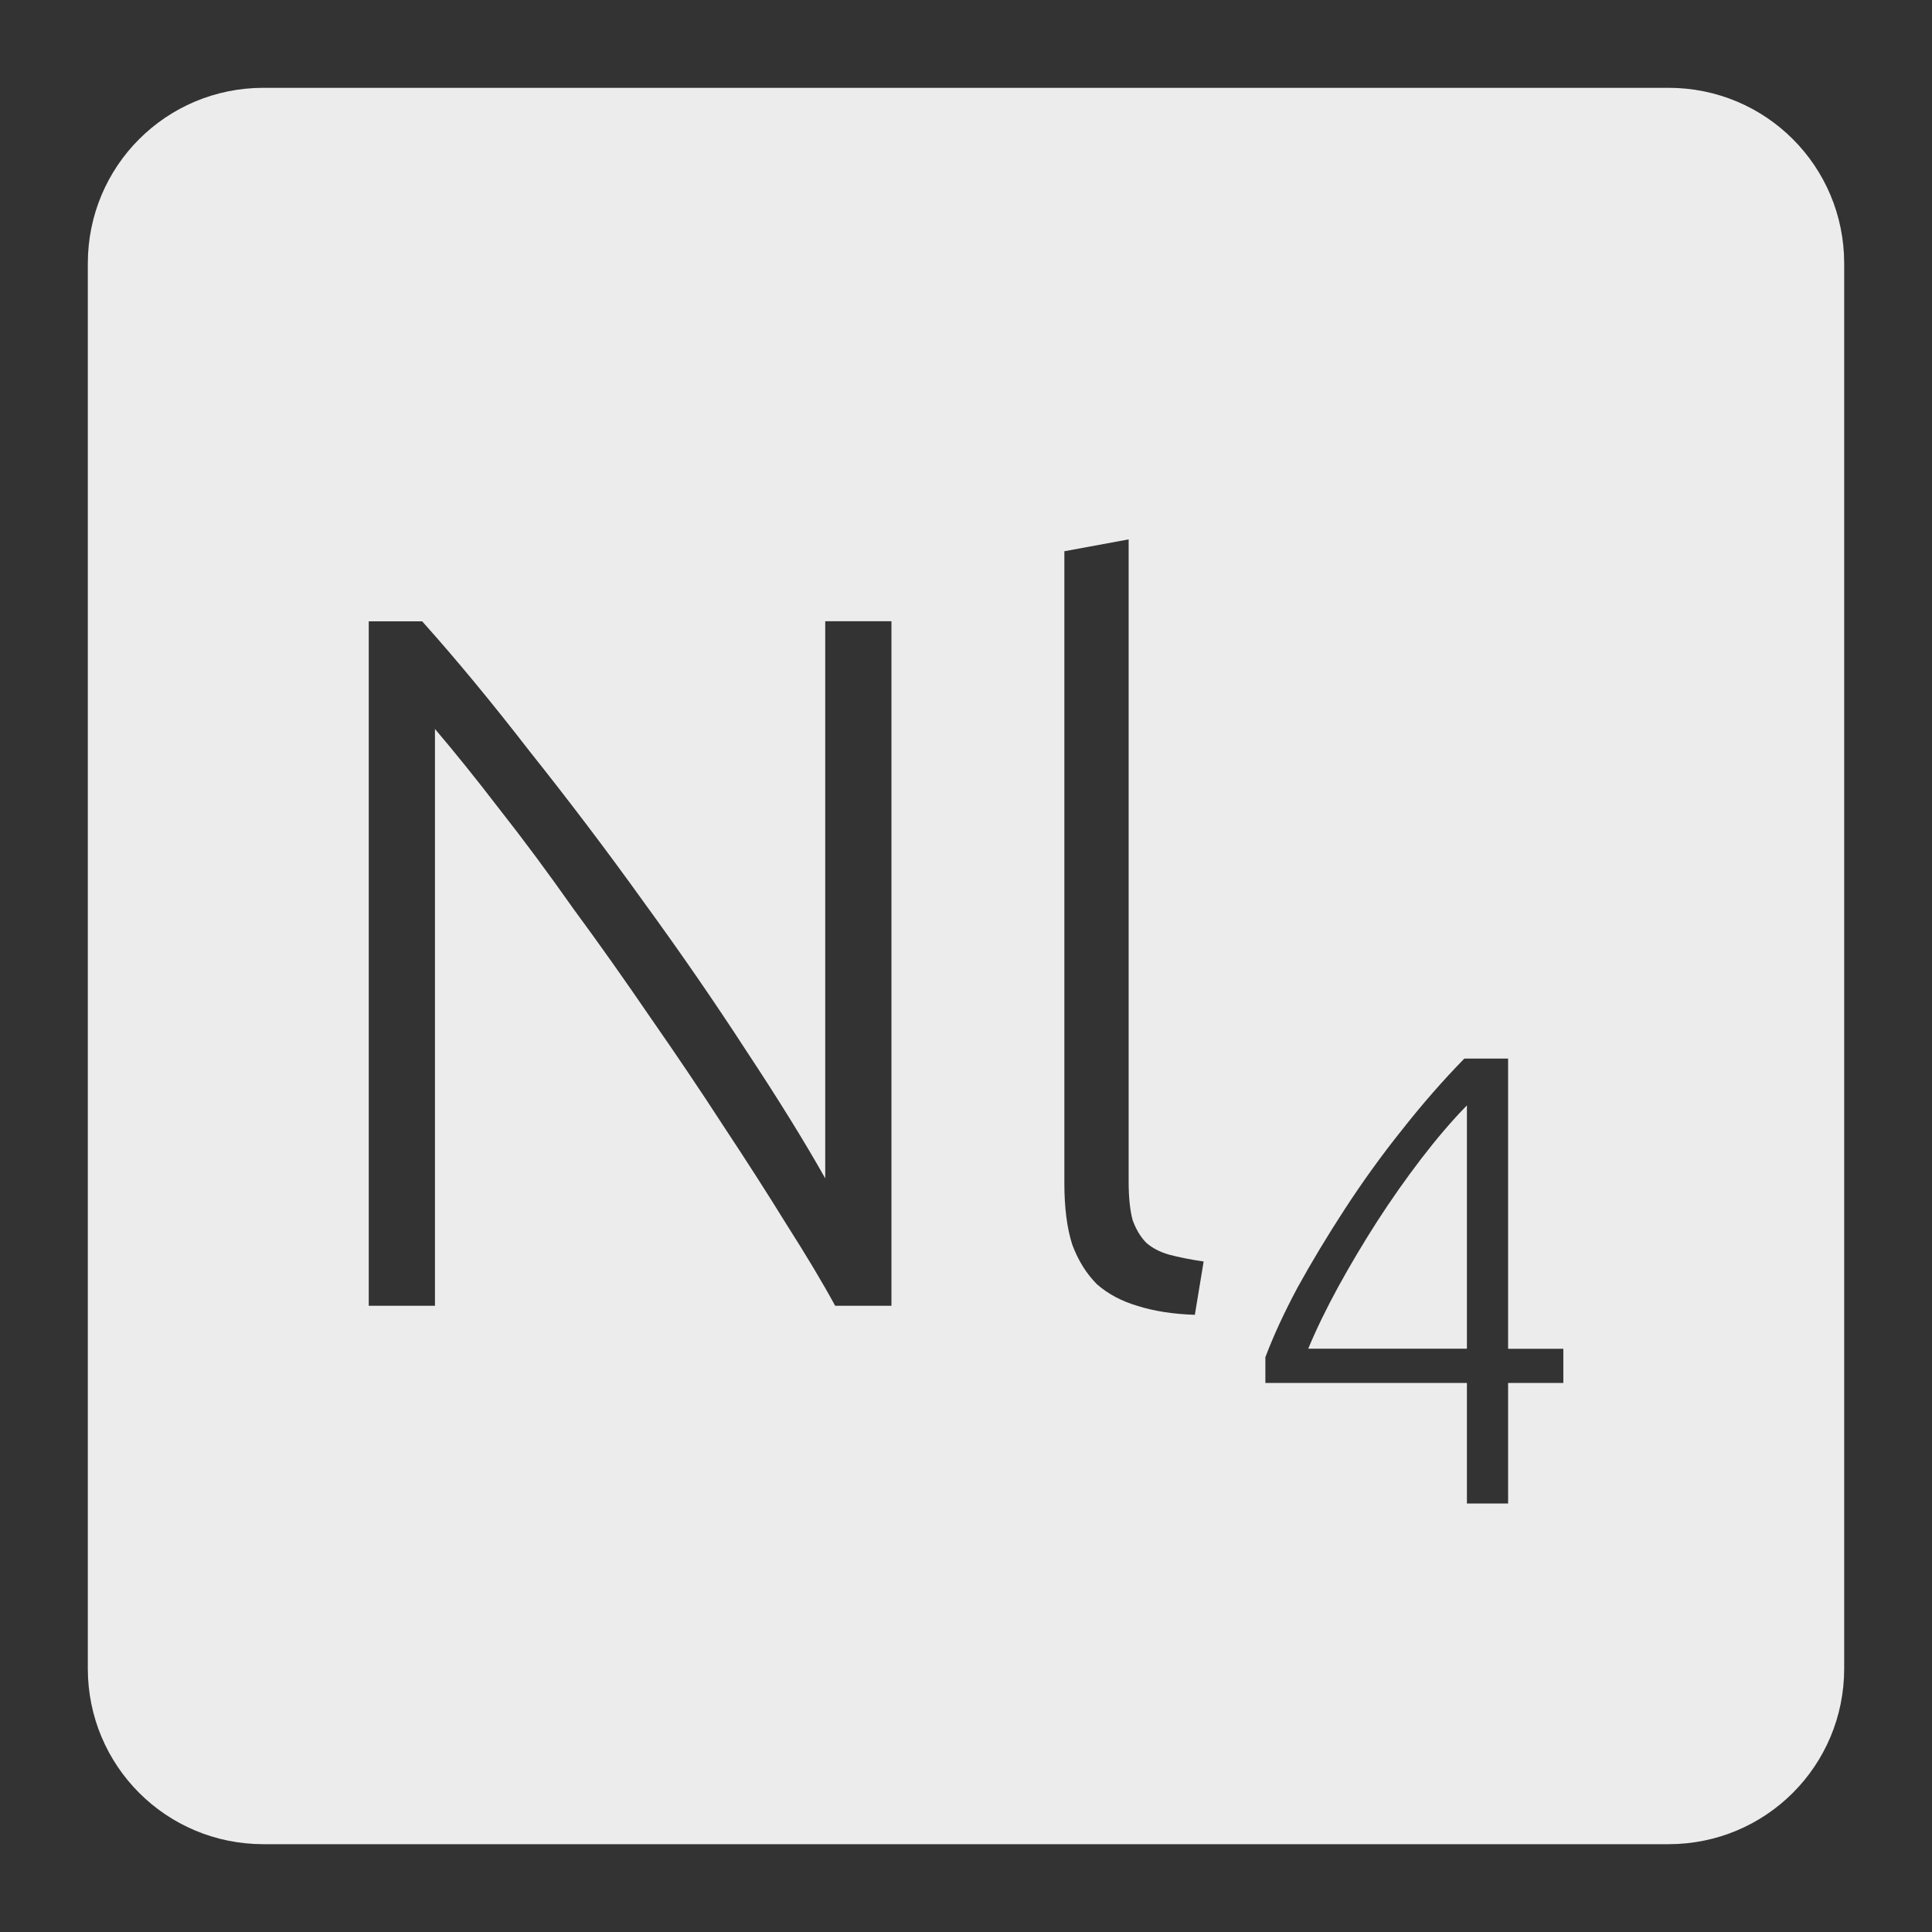 <svg xmlns="http://www.w3.org/2000/svg" viewBox="0 0 22 22">
 <rect x="0" y="0" width="22" height="22" fill="#333333" stroke="none"/>
 <path d="m 3 1 c -1.108 0 -2 0.892 -2 2 l 0 16 c 0 1.108 0.892 2 2 2 l 16 0 c 1.108 0 2 -0.892 2 -2 l 0 -16 c 0 -1.108 -0.892 -2 -2 -2 l -16 0 z m 9.852 5.141 l 0 7.313 c 0 0.18 0.015 0.325 0.045 0.438 c 0.038 0.105 0.089 0.192 0.156 0.26 c 0.068 0.06 0.155 0.105 0.26 0.135 c 0.113 0.03 0.243 0.056 0.393 0.078 l -0.1 0.607 c -0.247 -0.008 -0.467 -0.042 -0.654 -0.102 c -0.18 -0.053 -0.333 -0.134 -0.461 -0.246 c -0.12 -0.12 -0.214 -0.271 -0.281 -0.451 c -0.06 -0.188 -0.09 -0.42 -0.09 -0.697 l 0 -7.199 l 0.732 -0.135 z m -8.652 0.934 l 0.607 0 c 0.383 0.427 0.792 0.922 1.227 1.484 c 0.442 0.555 0.875 1.126 1.295 1.711 c 0.42 0.577 0.81 1.142 1.17 1.697 c 0.367 0.555 0.666 1.039 0.898 1.451 l 0 -6.344 l 0.754 0 l 0 7.795 l -0.641 0 c -0.143 -0.263 -0.326 -0.569 -0.551 -0.922 c -0.218 -0.353 -0.458 -0.728 -0.721 -1.125 c -0.262 -0.405 -0.54 -0.816 -0.832 -1.236 c -0.293 -0.428 -0.584 -0.841 -0.877 -1.238 c -0.285 -0.405 -0.566 -0.784 -0.844 -1.137 c -0.27 -0.352 -0.515 -0.655 -0.732 -0.91 l 0 6.568 l -0.754 0 l 0 -7.795 z m 12.475 4.979 l 0.498 0 l 0 3.305 l 0.629 0 l 0 0.389 l -0.629 0 l 0 1.373 l -0.469 0 l 0 -1.373 l -2.295 0 l 0 -0.293 c 0.088 -0.234 0.209 -0.499 0.365 -0.791 c 0.161 -0.292 0.341 -0.591 0.541 -0.898 c 0.2 -0.307 0.416 -0.608 0.65 -0.9 c 0.234 -0.297 0.47 -0.567 0.709 -0.811 z m 0.029 0.533 c -0.171 0.175 -0.344 0.378 -0.52 0.607 c -0.175 0.229 -0.343 0.468 -0.504 0.717 c -0.156 0.244 -0.303 0.49 -0.439 0.738 c -0.136 0.249 -0.251 0.485 -0.344 0.709 l 1.807 0 l 0 -2.771 z" style="fill:#ececec;fill-opacity:1"/>
</svg>
